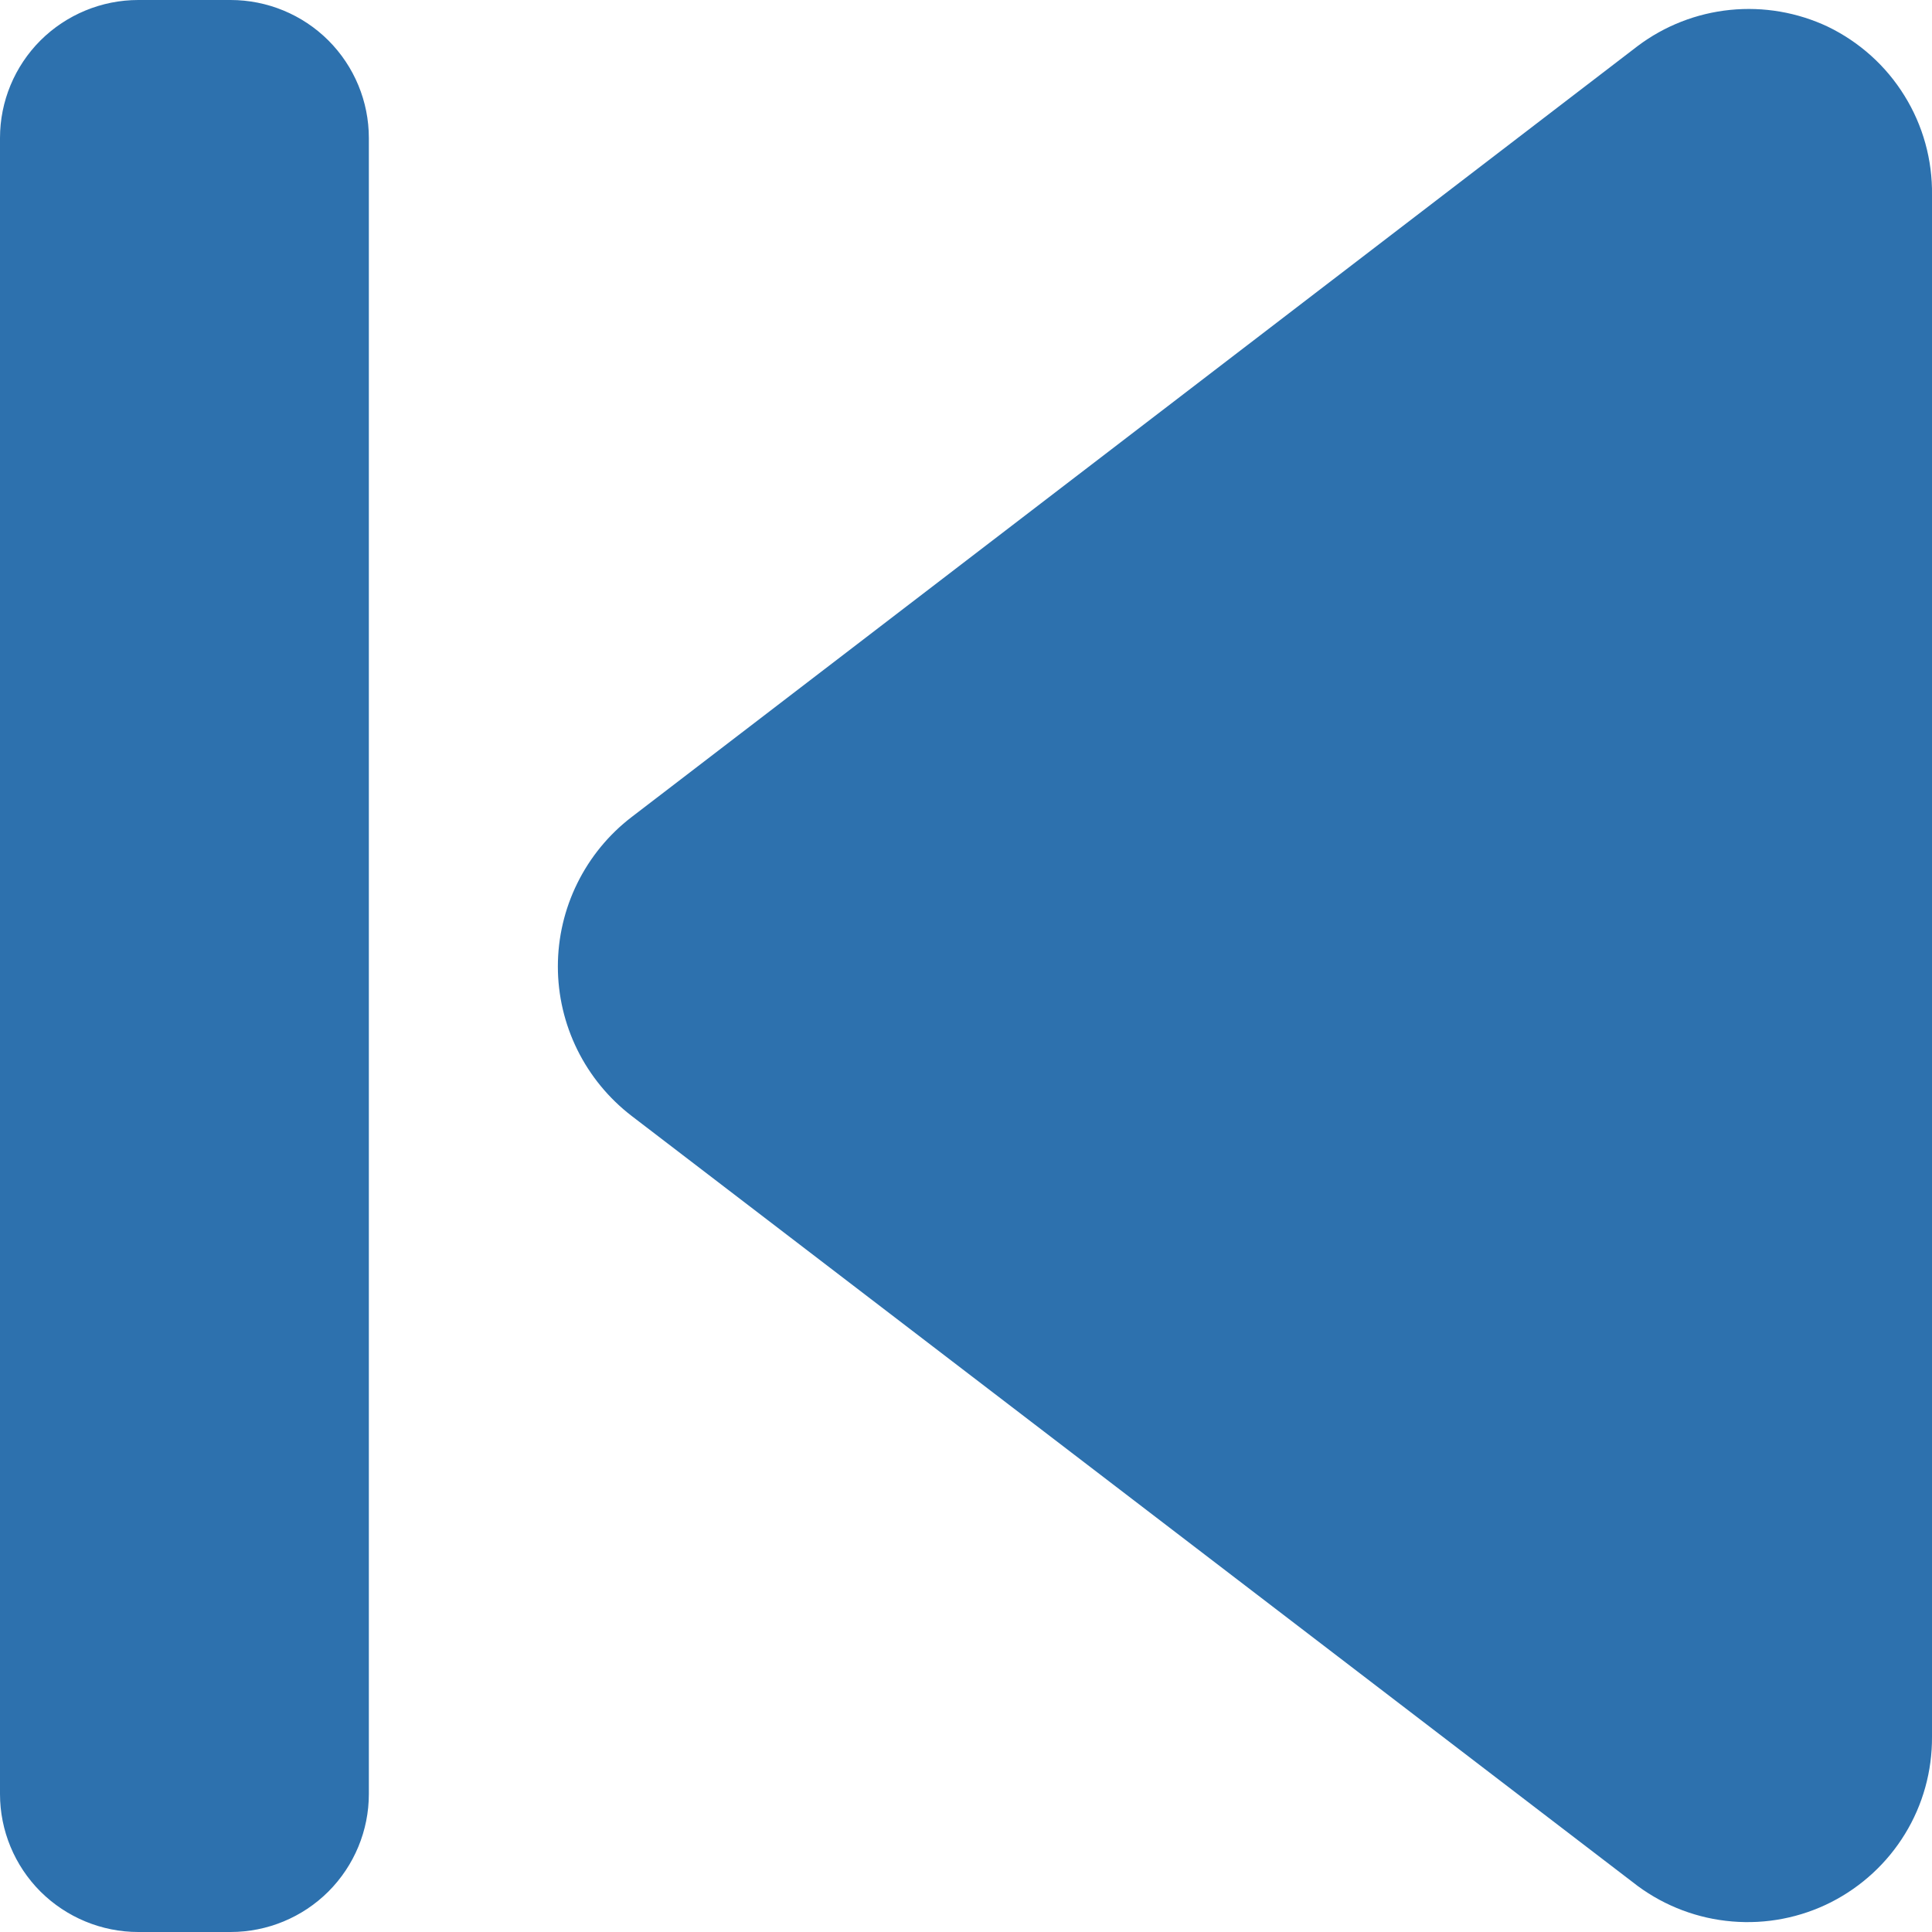 <svg width="24" height="24" viewBox="0 0 24 24" fill="none" xmlns="http://www.w3.org/2000/svg">
<g id="Next">
<path id="Layer 6" d="M-1.90735e-06 1.714V22.286C-1.90735e-06 22.74 0.181 23.176 0.503 23.498C0.826 23.819 1.263 24 1.718 24H2.864C3.32 24 3.757 23.819 4.079 23.498C4.401 23.176 4.582 22.74 4.582 22.286V1.714C4.582 1.26 4.401 0.824 4.079 0.502C3.757 0.181 3.32 0 2.864 0H1.718C1.263 0 0.826 0.181 0.503 0.502C0.181 0.824 -1.90735e-06 1.26 -1.90735e-06 1.714ZM7.847 10.149L20.345 0.571C20.679 0.32 21.076 0.165 21.492 0.123C21.908 0.081 22.327 0.153 22.705 0.331C23.098 0.521 23.429 0.818 23.658 1.189C23.888 1.559 24.006 1.987 24 2.423V21.577C24.002 22.002 23.887 22.419 23.665 22.781C23.444 23.143 23.125 23.437 22.746 23.63C22.367 23.822 21.941 23.905 21.517 23.869C21.093 23.834 20.687 23.681 20.345 23.429L7.847 13.863C7.562 13.644 7.331 13.363 7.172 13.041C7.013 12.719 6.93 12.365 6.93 12.006C6.93 11.647 7.013 11.293 7.172 10.971C7.331 10.649 7.562 10.367 7.847 10.149Z" fill="#2D71AE"/>
</g>
</svg>
